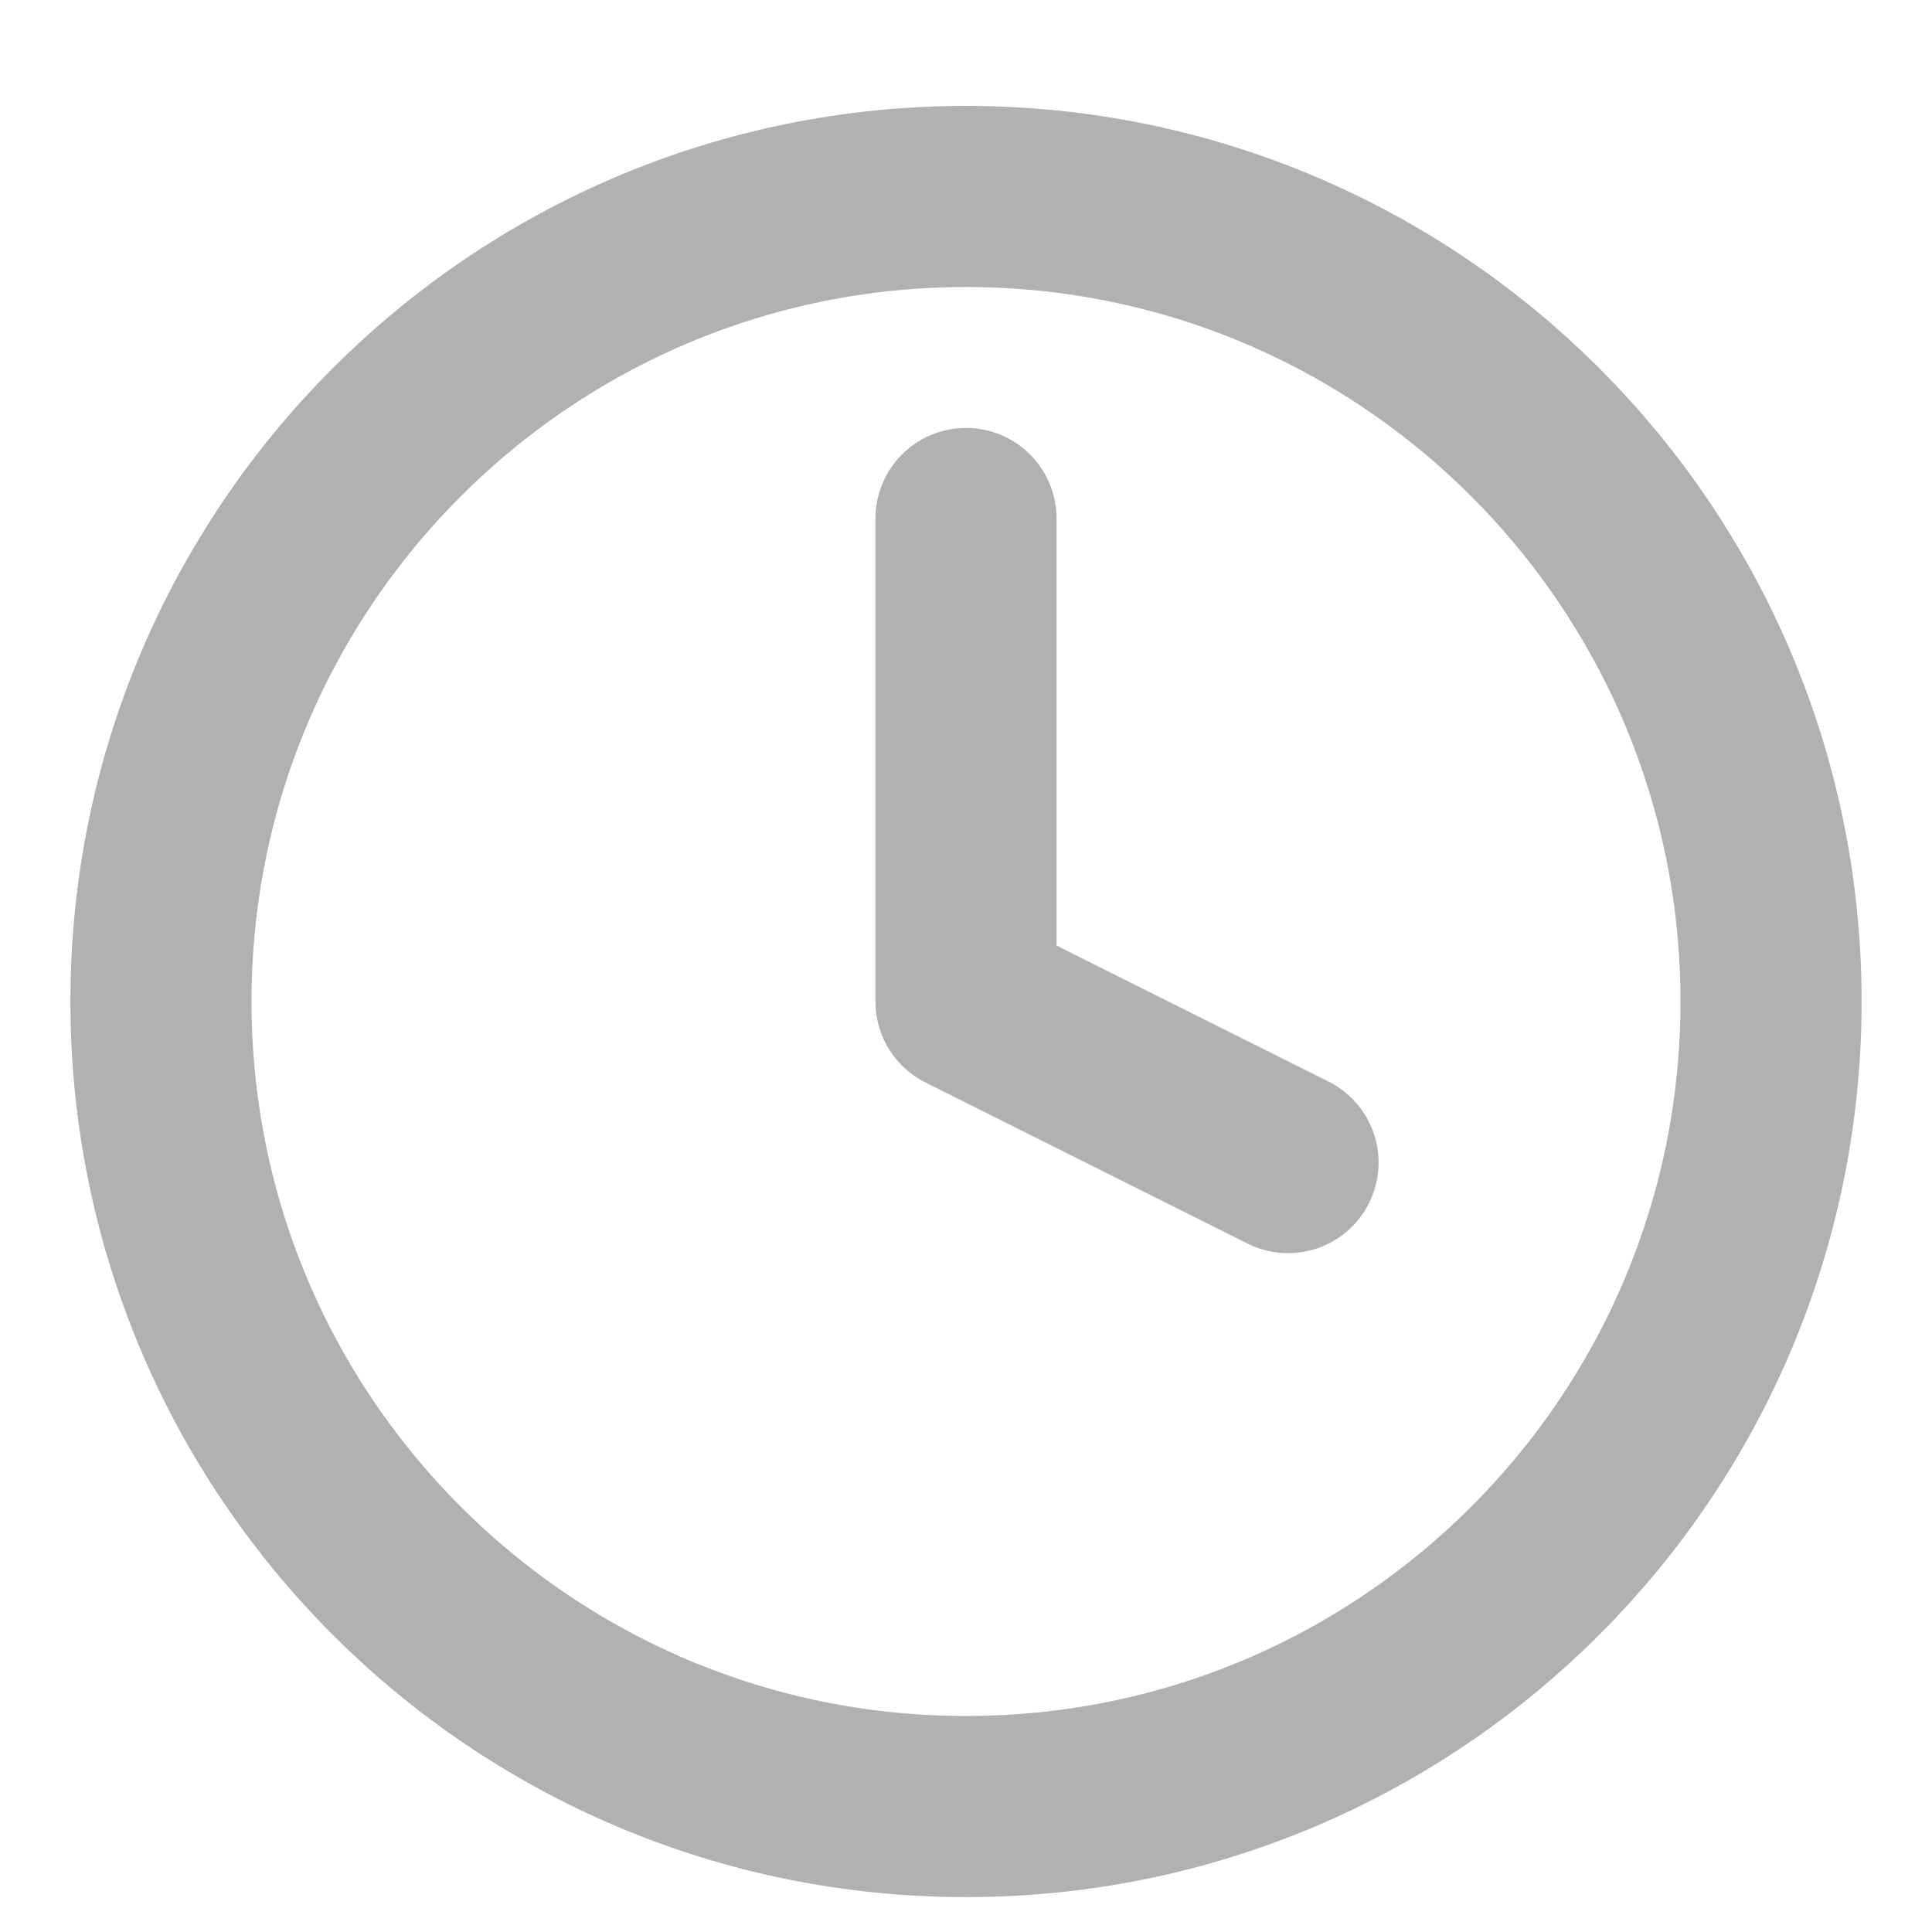 <svg width="16" height="16" viewBox="0 0 16 16" fill="none" xmlns="http://www.w3.org/2000/svg">
<path d="M8 14.961C11.682 14.961 14.667 11.976 14.667 8.294C14.667 4.612 11.682 1.627 8 1.627C4.318 1.627 1.333 4.612 1.333 8.294C1.333 11.976 4.318 14.961 8 14.961Z" stroke="#B0B1B3" stroke-width="1.5" stroke-linecap="round" stroke-linejoin="round"/>
<path d="M8 4.294V8.294L10.667 9.628" stroke="#B0B1B3" stroke-width="1.5" stroke-linecap="round" stroke-linejoin="round"/>
</svg>
